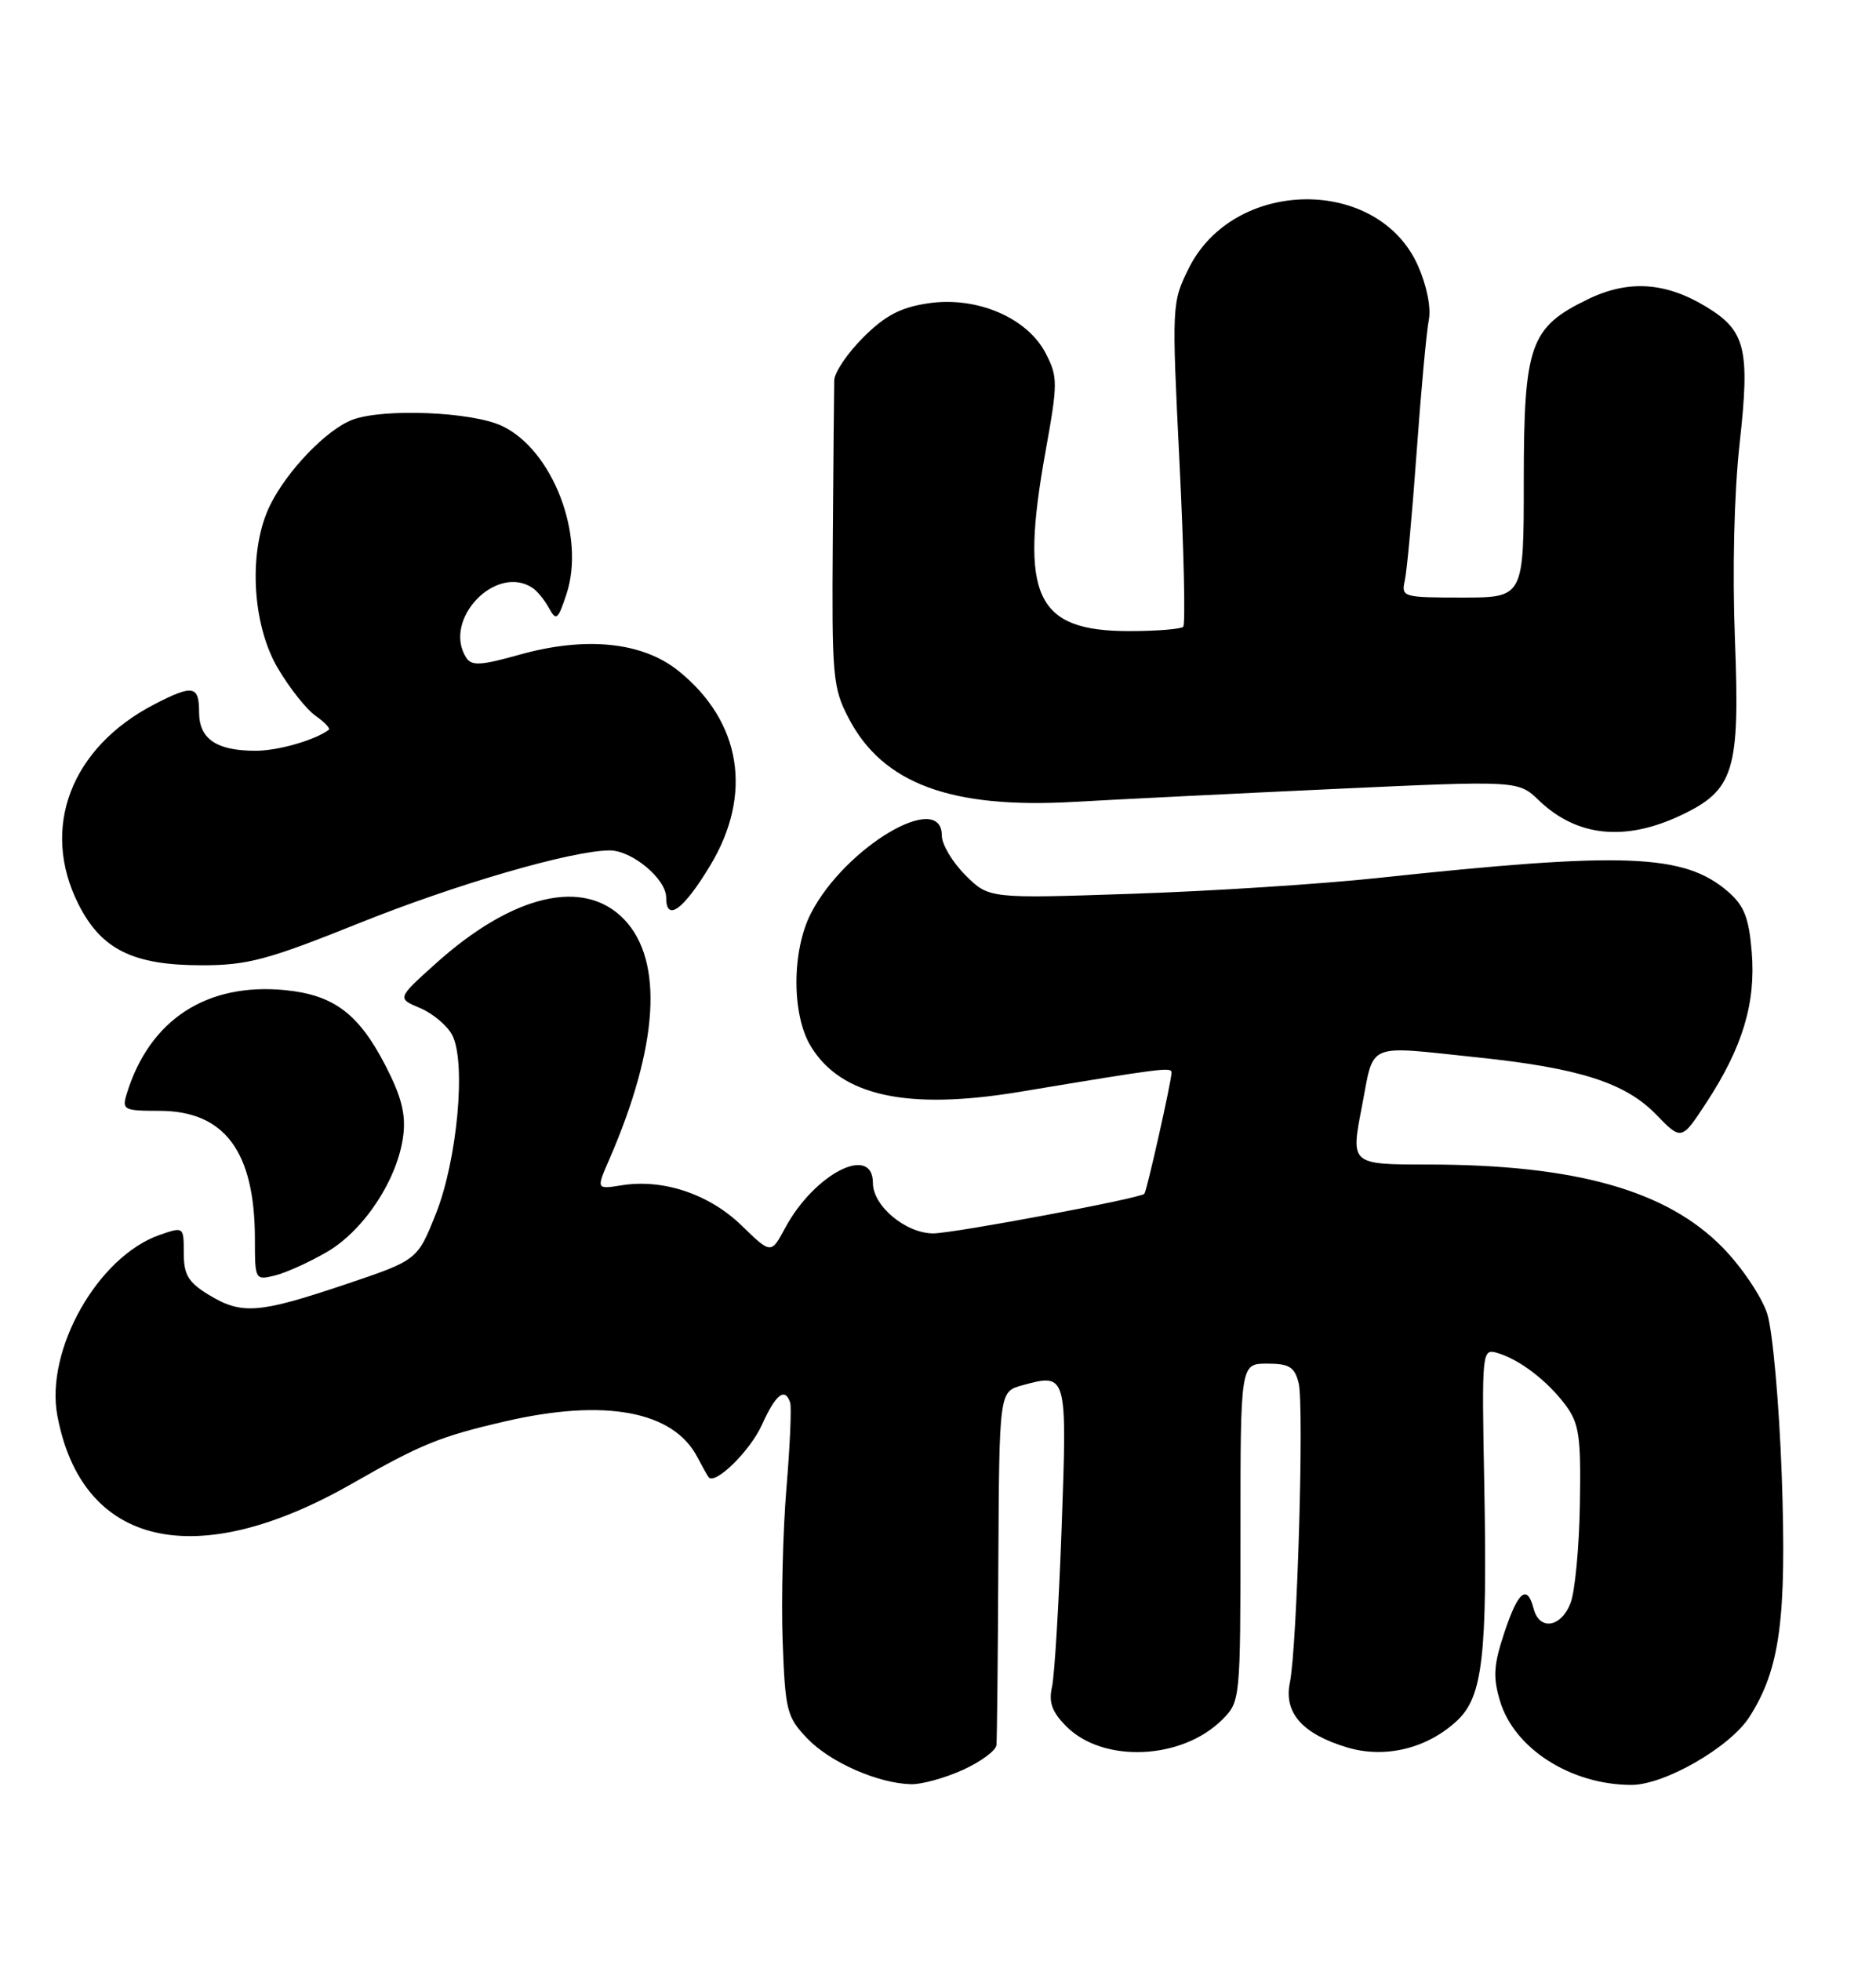 <?xml version="1.0" encoding="UTF-8" standalone="no"?>
<!DOCTYPE svg PUBLIC "-//W3C//DTD SVG 1.1//EN" "http://www.w3.org/Graphics/SVG/1.1/DTD/svg11.dtd" >
<svg xmlns="http://www.w3.org/2000/svg" xmlns:xlink="http://www.w3.org/1999/xlink" version="1.1" viewBox="0 0 245 256">
 <g >
 <path fill="currentColor"
d=" M 125.75 231.03 C 128.09 229.97 130.06 228.51 130.13 227.80 C 130.21 227.08 130.32 216.41 130.38 204.08 C 130.50 181.65 130.50 181.65 133.50 180.83 C 139.36 179.23 139.37 179.26 138.65 199.28 C 138.29 209.30 137.72 218.71 137.39 220.19 C 136.93 222.23 137.39 223.48 139.28 225.37 C 144.09 230.18 154.37 229.72 159.62 224.47 C 161.98 222.11 162.00 221.93 162.00 200.05 C 162.00 178.00 162.00 178.00 165.48 178.00 C 168.37 178.00 169.07 178.43 169.60 180.53 C 170.33 183.46 169.41 214.99 168.45 219.65 C 167.64 223.58 170.10 226.35 175.94 228.10 C 180.87 229.58 186.36 228.25 190.26 224.63 C 193.65 221.50 194.26 216.18 193.84 193.74 C 193.51 176.42 193.54 176.03 195.50 176.59 C 198.40 177.42 202.07 180.22 204.44 183.39 C 206.24 185.81 206.48 187.47 206.33 196.33 C 206.24 201.92 205.69 207.74 205.11 209.25 C 203.87 212.45 201.05 212.89 200.29 210.00 C 199.44 206.73 198.26 207.69 196.46 213.12 C 195.06 217.32 194.96 218.93 195.90 222.05 C 197.76 228.26 205.16 232.98 213.05 232.99 C 217.37 233.00 225.92 228.08 228.46 224.13 C 232.47 217.87 233.35 211.32 232.69 192.56 C 232.35 183.18 231.50 173.70 230.80 171.50 C 230.09 169.30 227.49 165.42 225.01 162.88 C 217.69 155.38 205.77 152.02 186.45 152.01 C 176.39 152.00 176.39 152.00 177.85 144.50 C 179.51 135.91 178.17 136.48 193.00 138.03 C 206.22 139.41 212.26 141.34 216.27 145.47 C 219.60 148.90 219.60 148.90 222.88 143.88 C 227.58 136.70 229.32 130.91 228.77 124.26 C 228.40 119.76 227.78 118.21 225.64 116.36 C 219.92 111.45 212.18 111.15 180.00 114.60 C 172.57 115.40 158.10 116.33 147.82 116.67 C 129.15 117.30 129.15 117.30 126.07 114.23 C 124.38 112.54 123.00 110.22 123.00 109.08 C 123.00 103.08 110.35 110.58 105.91 119.21 C 103.39 124.11 103.38 132.46 105.89 136.58 C 109.85 143.08 118.49 144.96 133.18 142.52 C 151.93 139.40 153.00 139.27 153.00 140.01 C 153.00 141.08 149.78 155.44 149.45 155.83 C 148.95 156.42 124.57 160.99 121.88 161.00 C 118.29 161.00 114.00 157.42 114.00 154.43 C 114.00 149.29 106.37 153.19 102.55 160.27 C 100.70 163.71 100.70 163.71 96.85 159.97 C 92.63 155.87 86.60 153.85 81.19 154.72 C 77.87 155.25 77.87 155.25 79.56 151.37 C 86.00 136.56 86.70 125.43 81.52 120.02 C 76.28 114.55 66.97 116.73 56.90 125.78 C 51.85 130.32 51.85 130.32 54.85 131.58 C 56.49 132.27 58.38 133.84 59.04 135.08 C 60.91 138.56 59.73 151.45 56.90 158.50 C 54.50 164.50 54.50 164.50 45.00 167.69 C 33.75 171.47 31.55 171.63 27.25 169.01 C 24.59 167.39 24.00 166.40 24.00 163.57 C 24.00 160.12 23.99 160.11 20.85 161.20 C 12.79 164.01 5.88 176.22 7.49 184.79 C 10.70 201.92 25.56 205.34 46.00 193.65 C 54.97 188.52 57.50 187.49 66.00 185.53 C 79.02 182.52 87.94 184.19 91.07 190.20 C 91.73 191.46 92.40 192.65 92.55 192.83 C 93.42 193.86 97.98 189.37 99.51 185.98 C 101.30 182.00 102.52 181.05 103.19 183.08 C 103.39 183.67 103.17 188.73 102.70 194.33 C 102.24 199.92 102.02 208.87 102.21 214.22 C 102.55 223.33 102.75 224.13 105.44 226.94 C 108.43 230.05 114.67 232.80 119.00 232.90 C 120.38 232.93 123.41 232.09 125.75 231.03 Z  M 42.72 163.41 C 47.56 160.59 51.95 153.90 52.66 148.25 C 53.02 145.44 52.43 143.13 50.32 139.05 C 46.82 132.29 43.56 129.86 37.19 129.24 C 26.96 128.26 19.53 133.12 16.56 142.75 C 15.90 144.87 16.14 145.00 20.80 145.00 C 29.33 145.00 33.29 150.31 33.29 161.77 C 33.29 167.06 33.33 167.13 35.89 166.50 C 37.33 166.15 40.40 164.76 42.72 163.41 Z  M 46.86 120.52 C 59.55 115.42 74.68 111.02 79.62 111.01 C 82.53 111.00 87.00 114.72 87.00 117.16 C 87.00 120.41 89.25 118.78 92.75 112.98 C 98.35 103.69 96.82 94.22 88.65 87.61 C 83.94 83.79 76.52 83.03 67.84 85.46 C 62.79 86.88 61.58 86.95 60.88 85.84 C 57.74 80.88 64.80 73.52 69.59 76.77 C 70.18 77.17 71.14 78.35 71.71 79.40 C 72.63 81.09 72.88 80.90 73.98 77.55 C 76.49 69.96 72.19 58.74 65.58 55.61 C 61.65 53.74 49.99 53.27 45.98 54.81 C 42.65 56.09 37.54 61.39 35.30 65.89 C 32.41 71.69 32.85 81.38 36.27 87.20 C 37.79 89.79 40.01 92.59 41.20 93.43 C 42.40 94.27 43.18 95.10 42.94 95.27 C 41.06 96.64 36.30 98.00 33.39 98.00 C 28.26 98.00 26.00 96.46 26.00 92.96 C 26.00 89.49 25.20 89.34 20.21 91.91 C 9.25 97.56 5.23 108.09 10.25 118.04 C 13.23 123.95 17.38 126.00 26.36 126.00 C 32.34 126.00 34.95 125.30 46.86 120.52 Z  M 219.57 106.40 C 226.47 103.12 227.24 100.61 226.58 83.56 C 226.23 74.51 226.47 64.38 227.19 57.88 C 228.56 45.57 227.98 43.17 222.85 40.06 C 217.54 36.82 212.66 36.50 207.40 39.05 C 199.81 42.72 199.01 44.98 199.00 62.75 C 199.00 78.00 199.00 78.00 190.98 78.00 C 183.18 78.00 182.98 77.94 183.47 75.75 C 183.74 74.51 184.44 66.97 185.01 59.00 C 185.58 51.02 186.30 43.28 186.59 41.80 C 186.92 40.20 186.34 37.30 185.19 34.70 C 180.00 22.97 161.14 23.17 155.25 35.02 C 153.03 39.49 153.02 39.77 154.04 60.40 C 154.61 71.87 154.83 81.51 154.52 81.82 C 154.21 82.12 151.04 82.38 147.47 82.38 C 135.24 82.38 133.13 77.84 136.54 58.95 C 138.16 49.96 138.16 49.21 136.56 46.11 C 134.15 41.46 127.54 38.65 121.23 39.59 C 117.63 40.12 115.60 41.18 112.75 44.03 C 110.69 46.08 108.98 48.61 108.95 49.63 C 108.92 50.66 108.84 60.05 108.76 70.50 C 108.63 88.31 108.75 89.77 110.83 93.75 C 115.28 102.30 124.20 105.60 140.30 104.67 C 145.91 104.35 161.25 103.59 174.38 102.98 C 198.27 101.88 198.27 101.88 200.99 104.49 C 205.93 109.23 212.24 109.88 219.57 106.40 Z "/>
</g>
</svg>